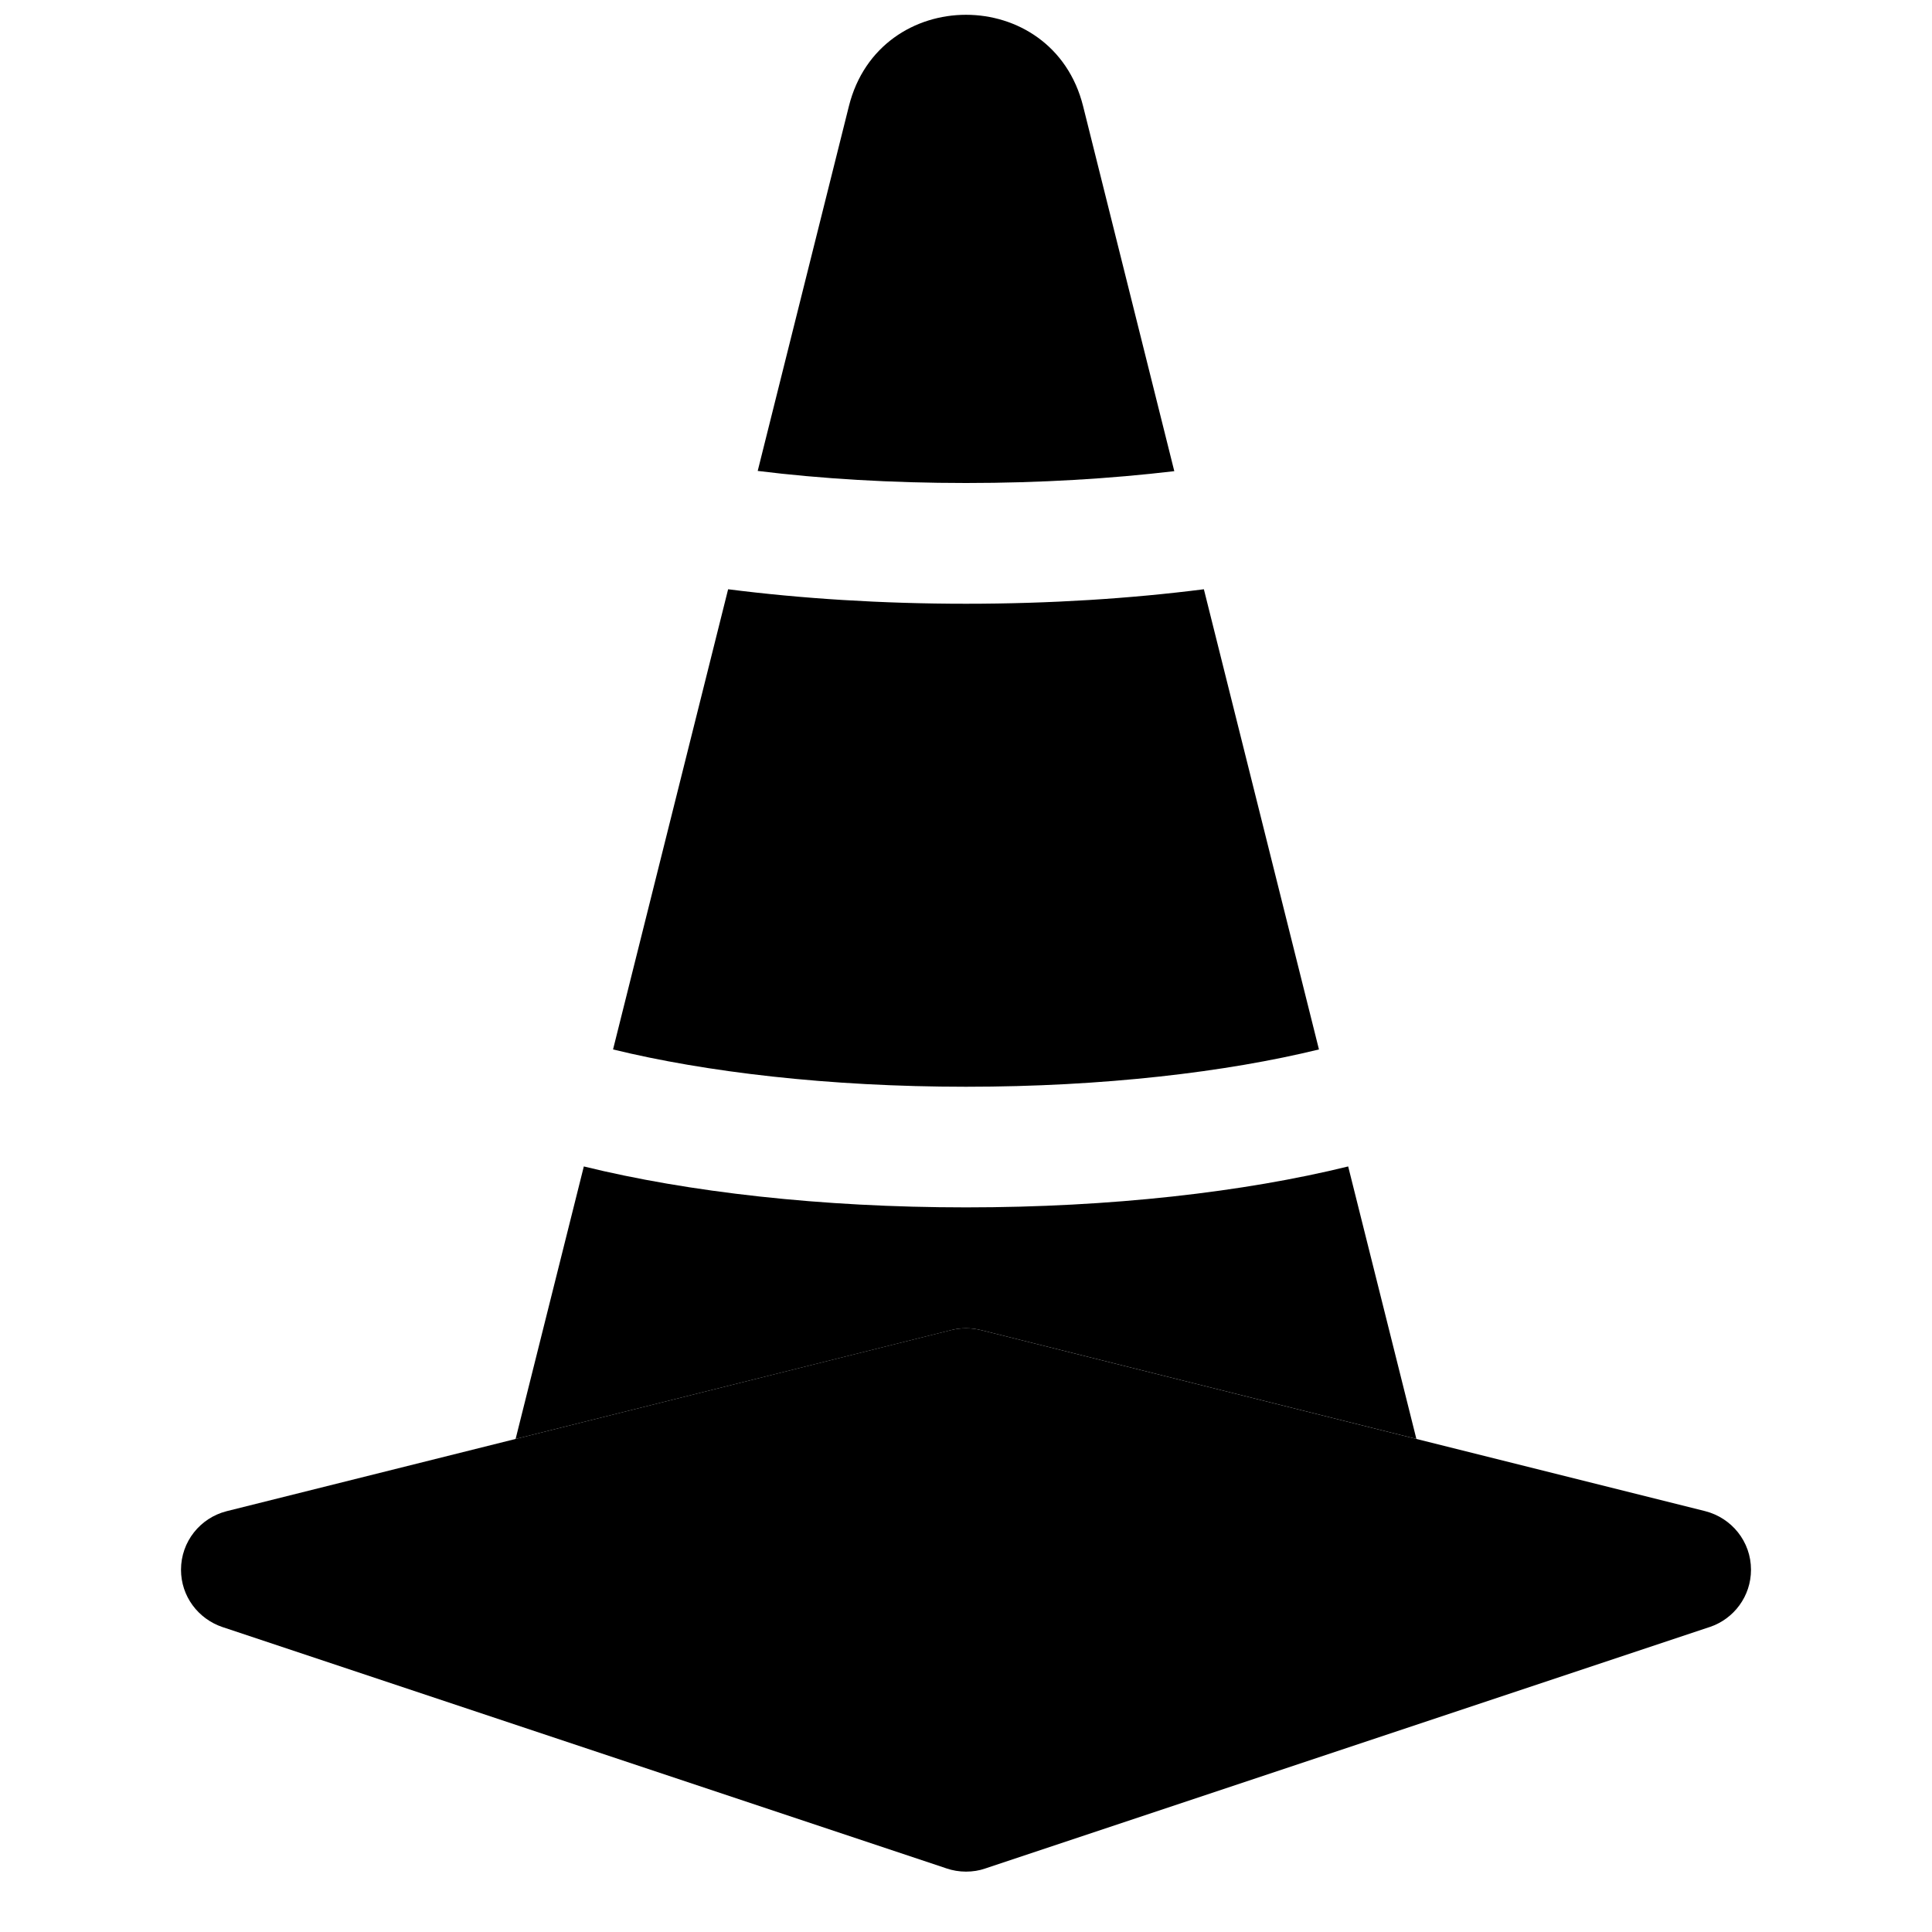 <!-- Generated by IcoMoon.io -->
<svg version="1.1" xmlns="http://www.w3.org/2000/svg" width="32" height="32" viewBox="0 0 32 32">
<title>cone-striped</title>
<path d="M15.758 22.030c0.073-0.019 0.156-0.030 0.242-0.030s0.169 0.011 0.249 0.031l-0.007-0.002 12 3c0.44 0.112 0.76 0.504 0.76 0.971 0 0.44-0.284 0.813-0.679 0.947l-0.007 0.002-12 4c-0.094 0.033-0.203 0.051-0.316 0.051s-0.222-0.019-0.323-0.053l0.007 0.002-12-4c-0.402-0.136-0.686-0.509-0.686-0.949 0-0.467 0.32-0.859 0.753-0.969l0.007-0.002 12-3z"></path>
<path d="M19.94 9.76l1.906 7.622c-1.528 0.374-3.566 0.618-5.846 0.618s-4.318-0.244-5.846-0.618l1.906-7.622c1.21 0.154 2.54 0.24 3.94 0.24s2.73-0.086 3.94-0.24zM19.45 7.804l-1.51-6.044c-0.504-2.020-3.376-2.020-3.88 0l-1.51 6.040c1.050 0.13 2.214 0.2 3.45 0.2s2.4-0.072 3.45-0.196zM23.46 23.834l-1.13-4.514c-1.724 0.424-3.928 0.678-6.33 0.678s-4.606-0.254-6.33-0.678l-1.13 4.514 7.218-1.804c0.073-0.019 0.156-0.030 0.242-0.030s0.169 0.011 0.249 0.031l-0.007-0.002 7.218 1.804z"></path>
</svg>

